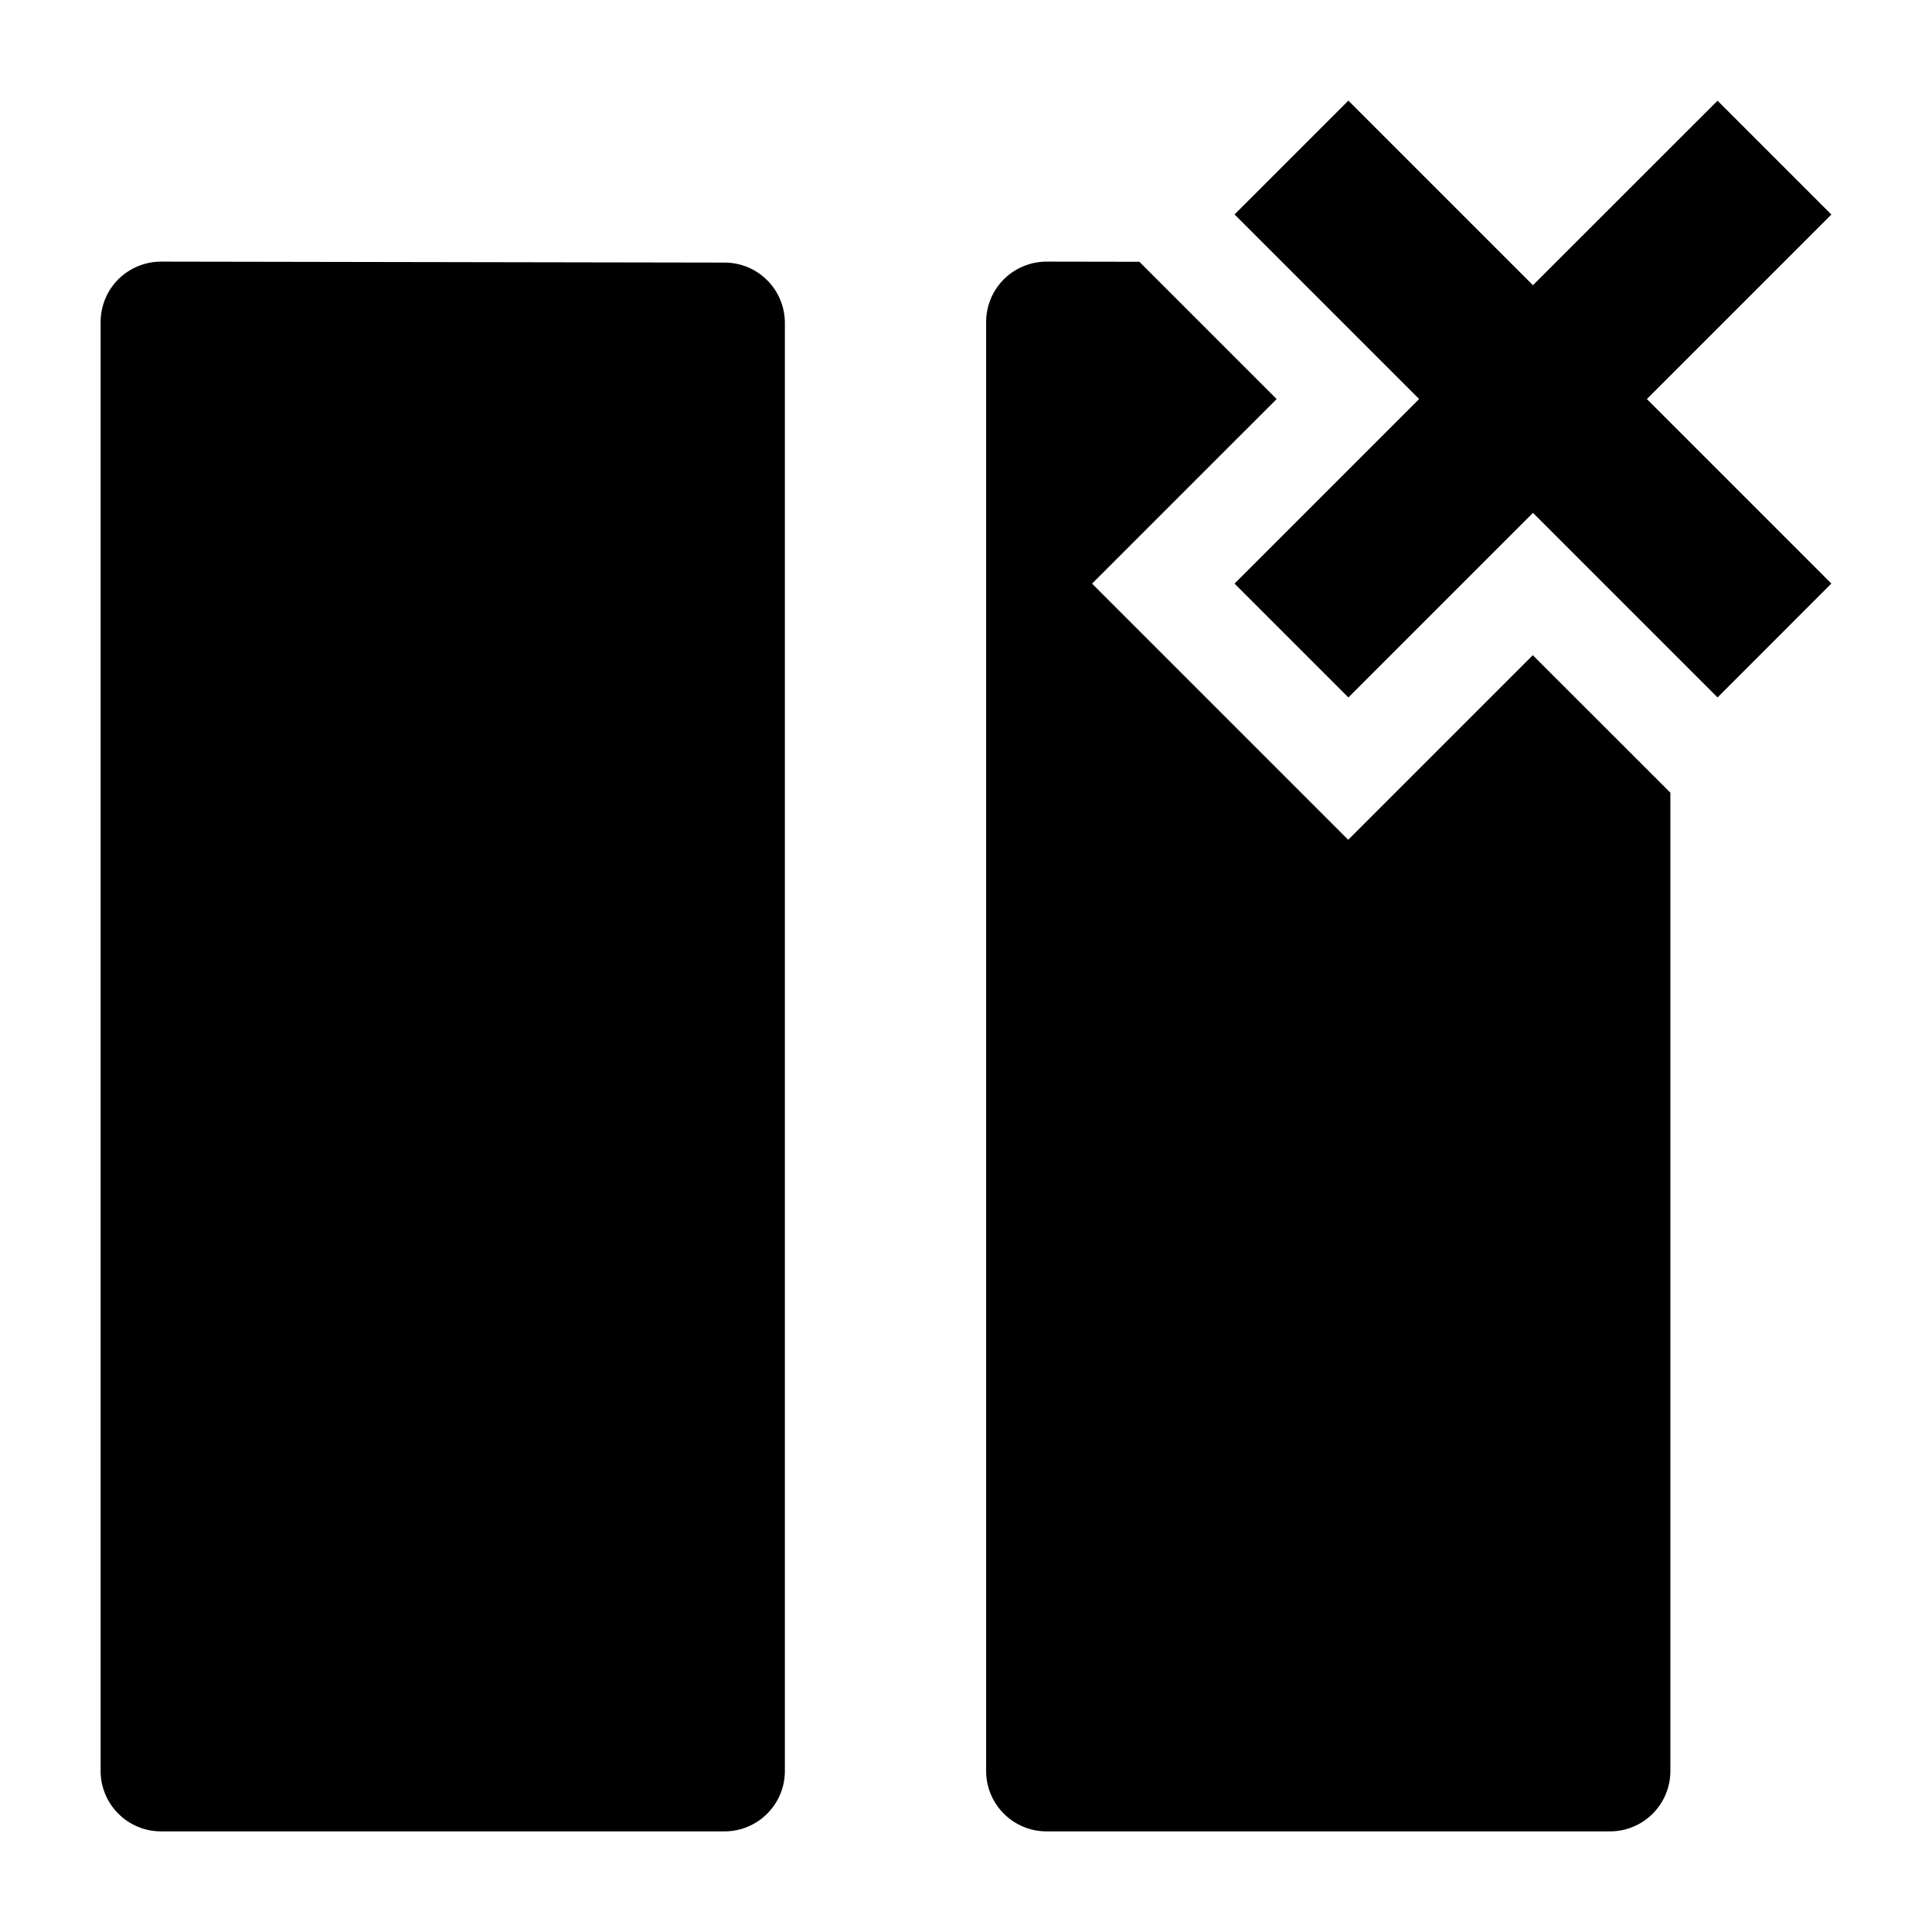 <svg width="24" height="24" viewBox="0 0 24 24" xmlns="http://www.w3.org/2000/svg">
    <path d="M1.47 3.469C1.611 3.329 1.802 3.25 2.001 3.25L9.001 3.262C9.415 3.262 9.75 3.598 9.75 4.012V22C9.75 22.414 9.414 22.75 9 22.75H2C1.801 22.75 1.61 22.671 1.47 22.53C1.329 22.39 1.25 22.199 1.25 22V4C1.25 3.801 1.329 3.61 1.47 3.469Z"/>
    <path fill-rule="evenodd" clip-rule="evenodd" d="M20.458 4.957L22.75 7.249L21.336 8.664L19.043 6.371L16.75 8.664L15.336 7.25L17.629 4.957L15.336 2.664L16.75 1.25L19.043 3.543L21.336 1.251L22.75 2.665L20.458 4.957Z"/>
    <path d="M14.154 3.252L13.001 3.25C12.802 3.25 12.611 3.329 12.47 3.469C12.329 3.61 12.25 3.801 12.25 4V22C12.25 22.199 12.329 22.39 12.47 22.53C12.61 22.671 12.801 22.75 13 22.75H20C20.414 22.75 20.75 22.414 20.75 22V9.847L19.041 8.139L16.748 10.432L13.566 7.25L15.859 4.957L14.154 3.252Z"/>
</svg>

